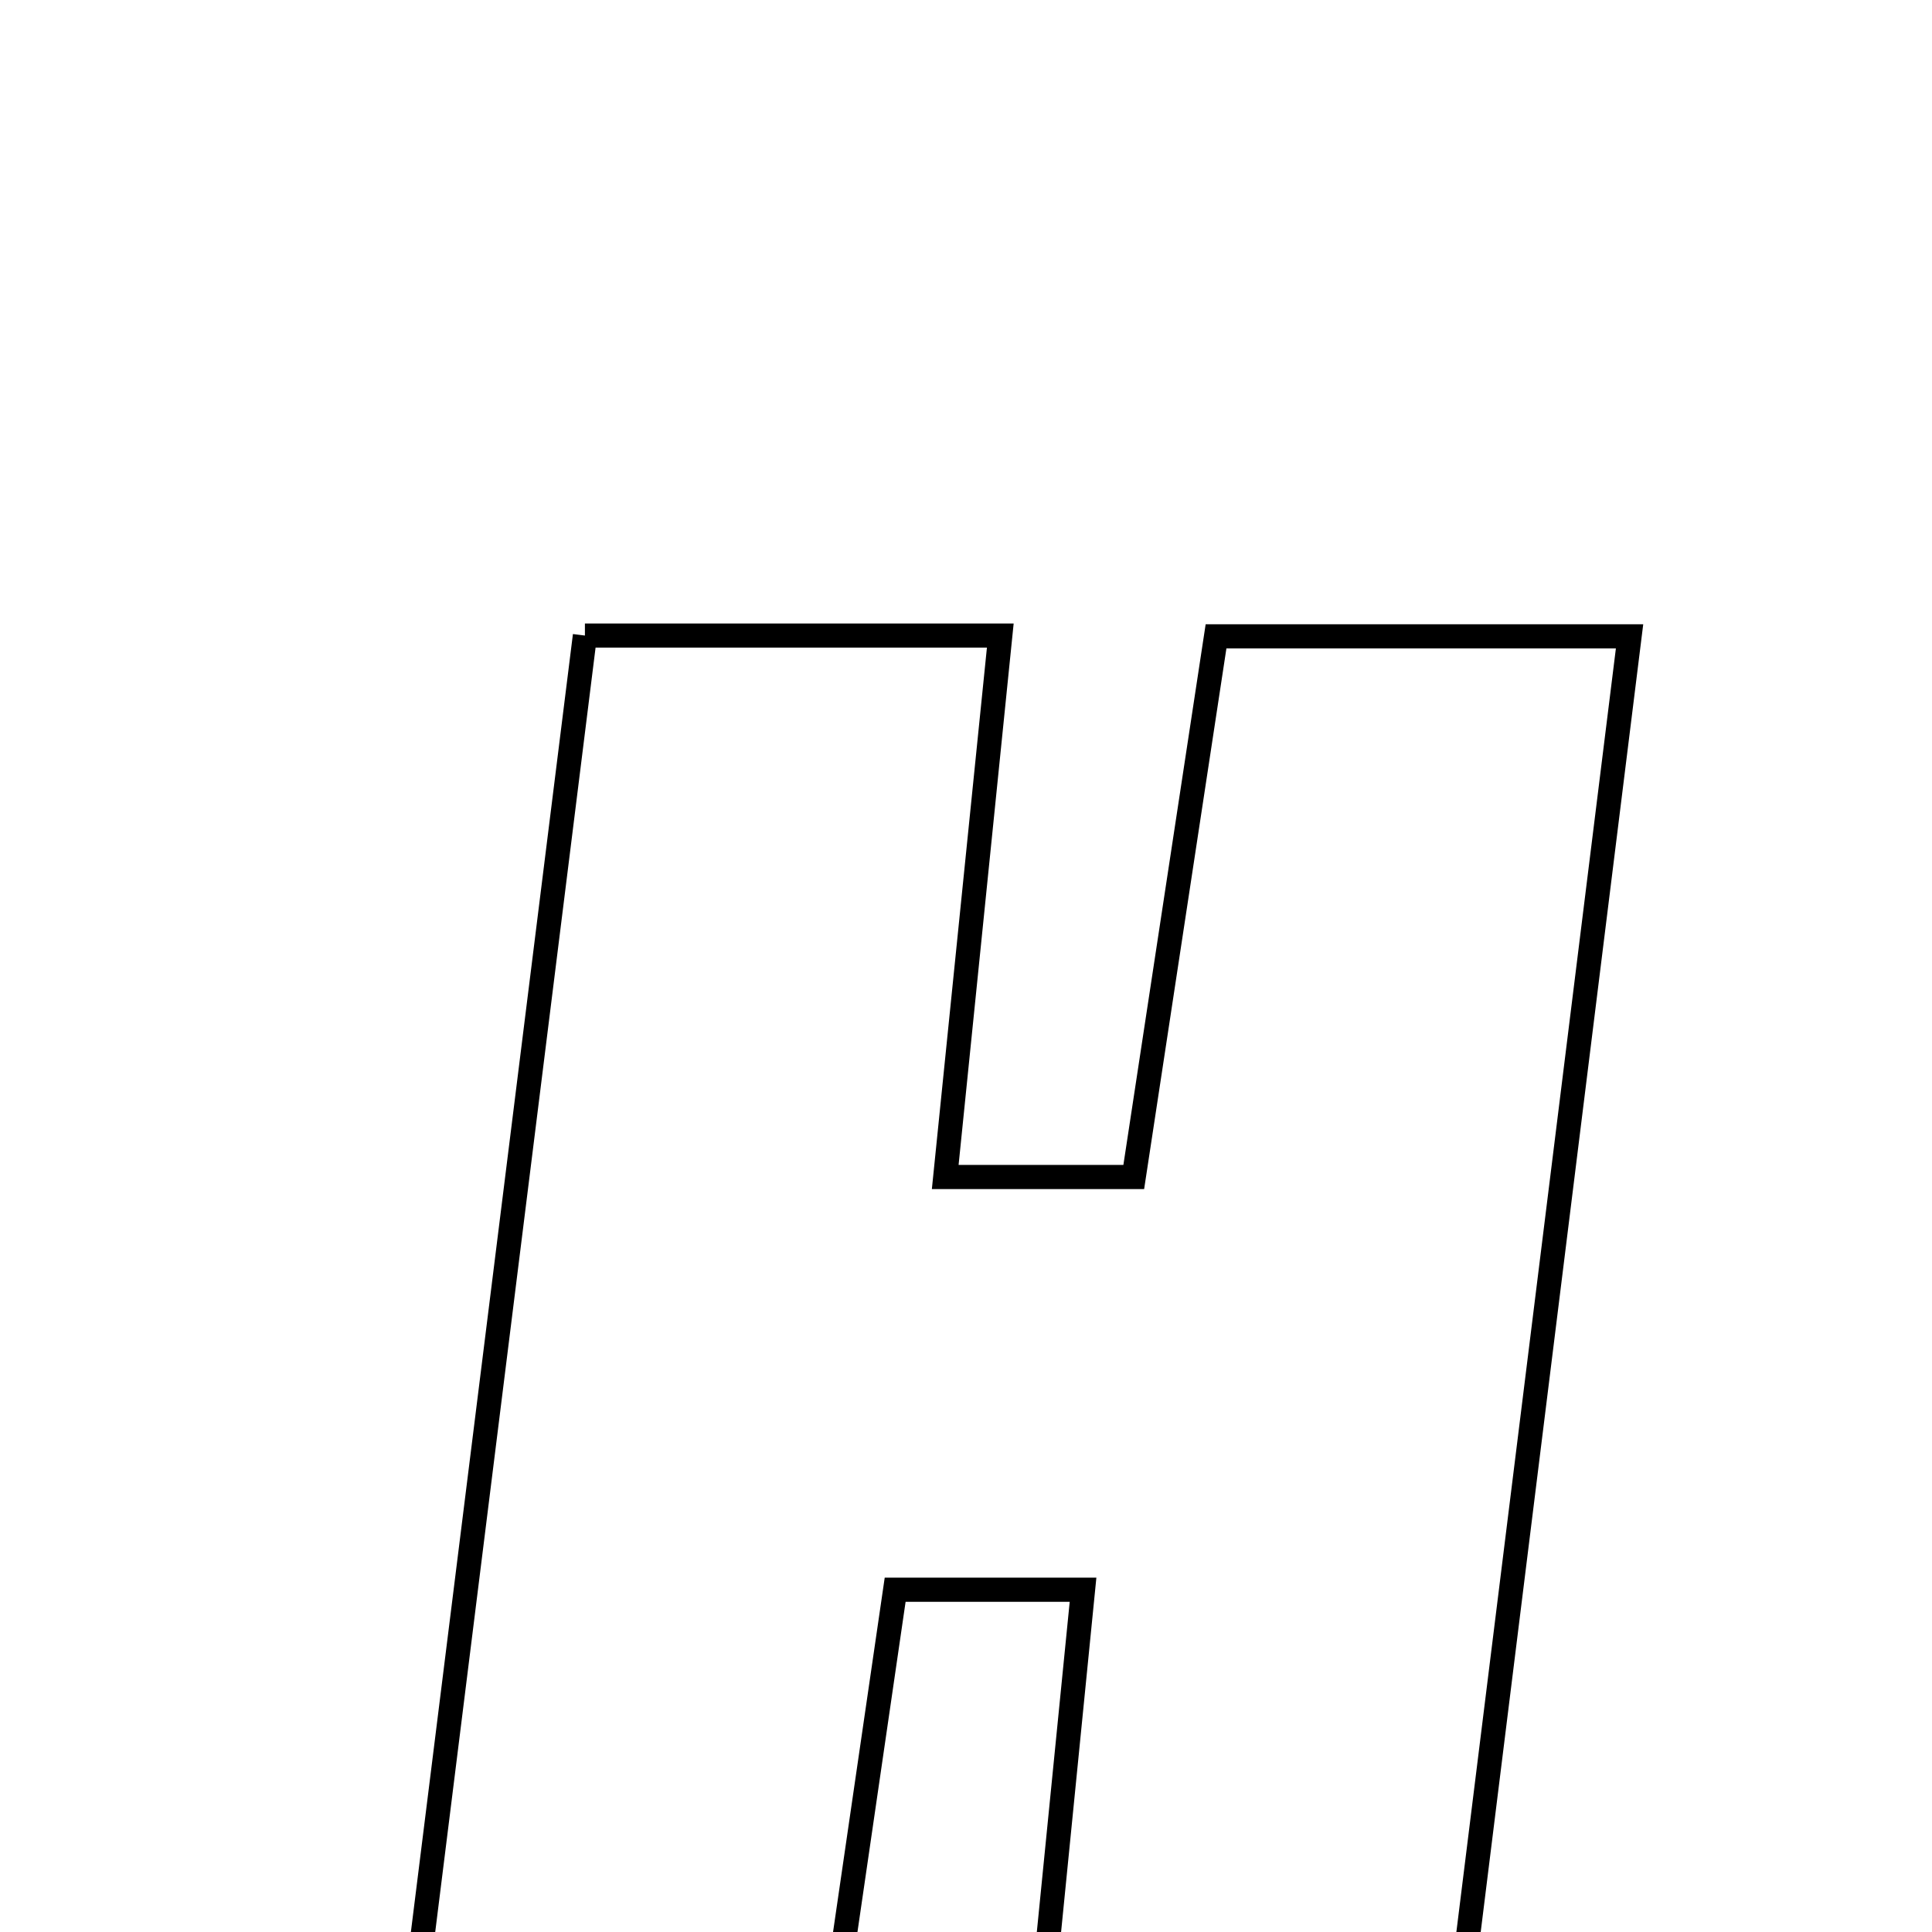 <svg xmlns="http://www.w3.org/2000/svg" viewBox="0.0 0.0 24.0 24.0" height="200px" width="200px"><path fill="none" stroke="black" stroke-width=".3" stroke-opacity="1.0"  filling="0" d="M7.266 7.895 C9.033 7.895 10.661 7.895 12.426 7.895 C12.193 10.187 11.977 12.312 11.742 14.621 C12.601 14.621 13.242 14.621 14.084 14.621 C14.419 12.423 14.754 10.22 15.106 7.905 C16.815 7.905 18.437 7.905 20.243 7.905 C19.444 14.339 18.668 20.581 17.864 27.047 C16.226 27.047 14.614 27.047 12.727 27.047 C12.962 24.691 13.2 22.304 13.454 19.748 C12.643 19.748 11.993 19.748 11.12 19.748 C10.775 22.115 10.425 24.513 10.049 27.094 C8.39 27.094 6.772 27.094 4.869 27.094 C5.673 20.655 6.461 14.34 7.266 7.895"></path></svg>